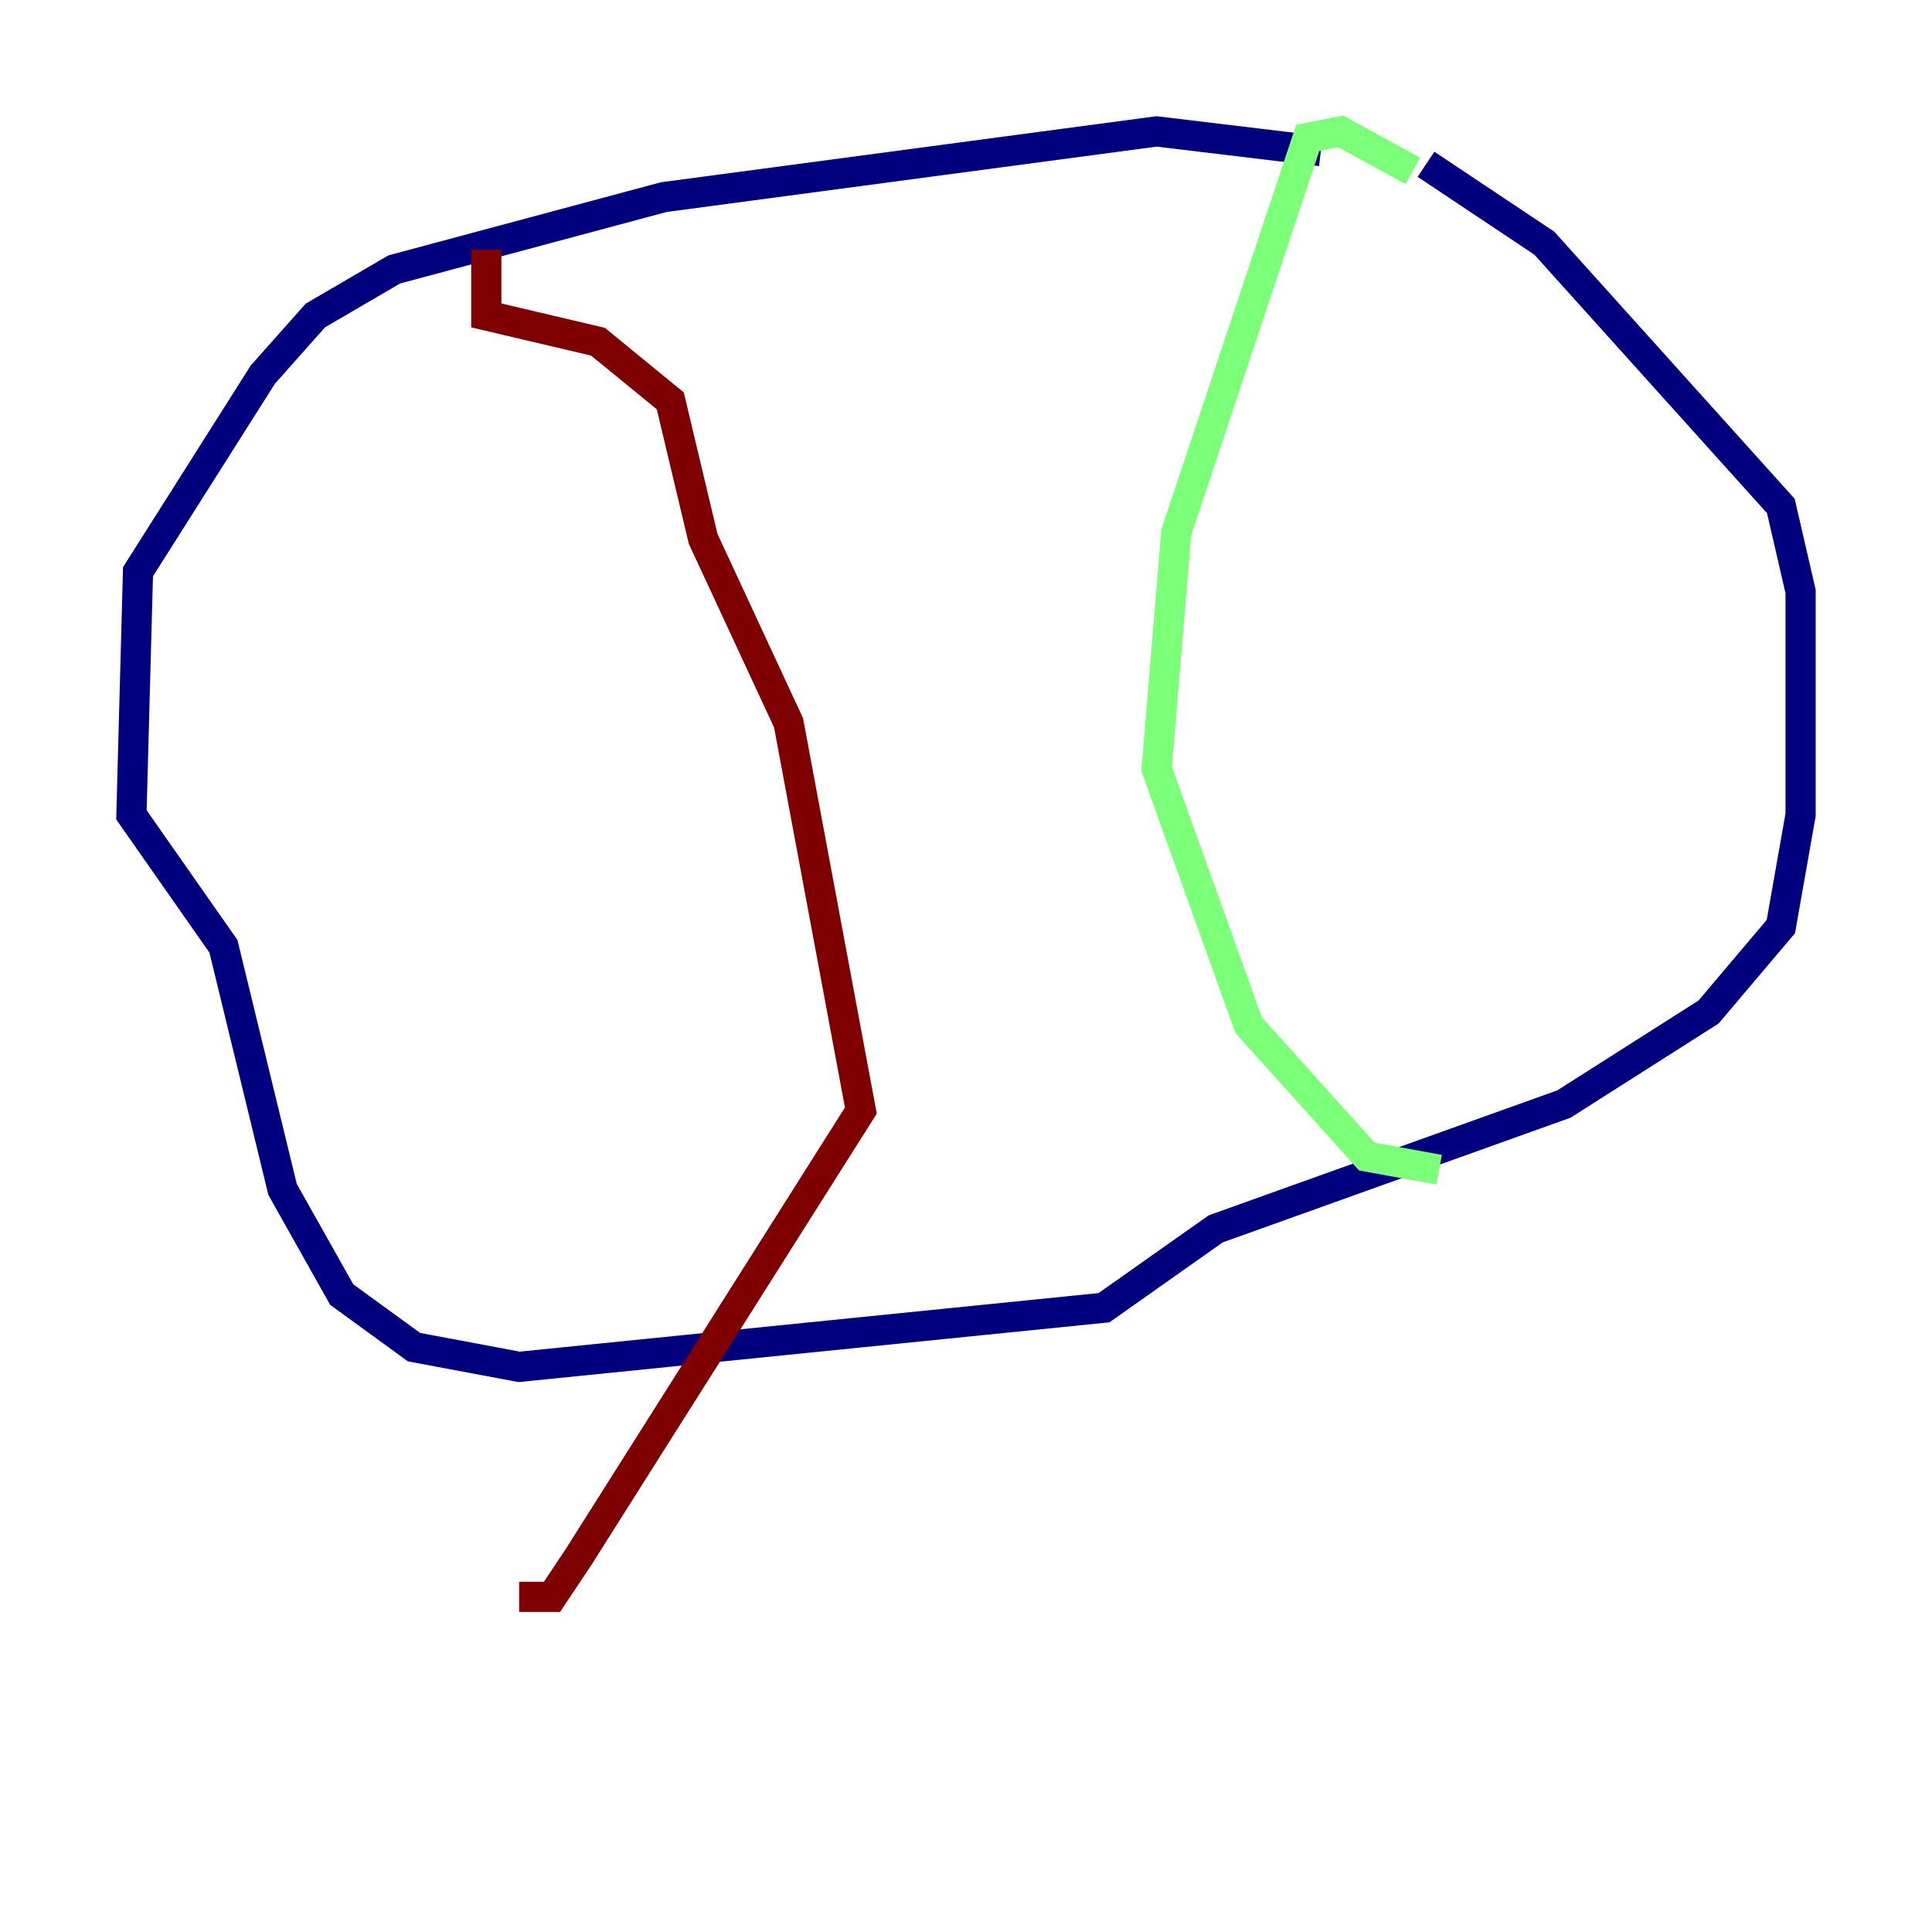 <?xml version="1.0" encoding="utf-8" ?>
<svg baseProfile="tiny" height="128" version="1.2" viewBox="0,0,128,128" width="128" xmlns="http://www.w3.org/2000/svg" xmlns:ev="http://www.w3.org/2001/xml-events" xmlns:xlink="http://www.w3.org/1999/xlink"><defs /><polyline fill="none" points="87.51,10.014 76.626,8.707 43.973,13.061 26.122,17.85 20.898,20.898 17.415,24.816 9.143,37.878 8.707,53.986 14.803,62.694 18.721,78.803 22.64,85.769 27.429,89.252 34.395,90.558 73.143,86.639 80.544,81.415 103.619,73.143 113.197,67.048 117.986,61.388 119.293,53.986 119.293,39.184 117.986,33.524 102.313,16.109 94.476,10.884" stroke="#00007f" stroke-width="2" /><polyline fill="none" points="93.605,11.32 88.816,8.707 86.639,9.143 77.932,35.265 76.626,50.939 82.721,67.918 90.558,76.626 95.347,77.497" stroke="#7cff79" stroke-width="2" /><polyline fill="none" points="32.218,16.544 32.218,20.898 39.619,22.64 44.408,26.558 46.585,35.701 52.245,47.891 57.034,73.578 38.313,103.184 36.571,105.796 34.395,105.796" stroke="#7f0000" stroke-width="2" /></svg>